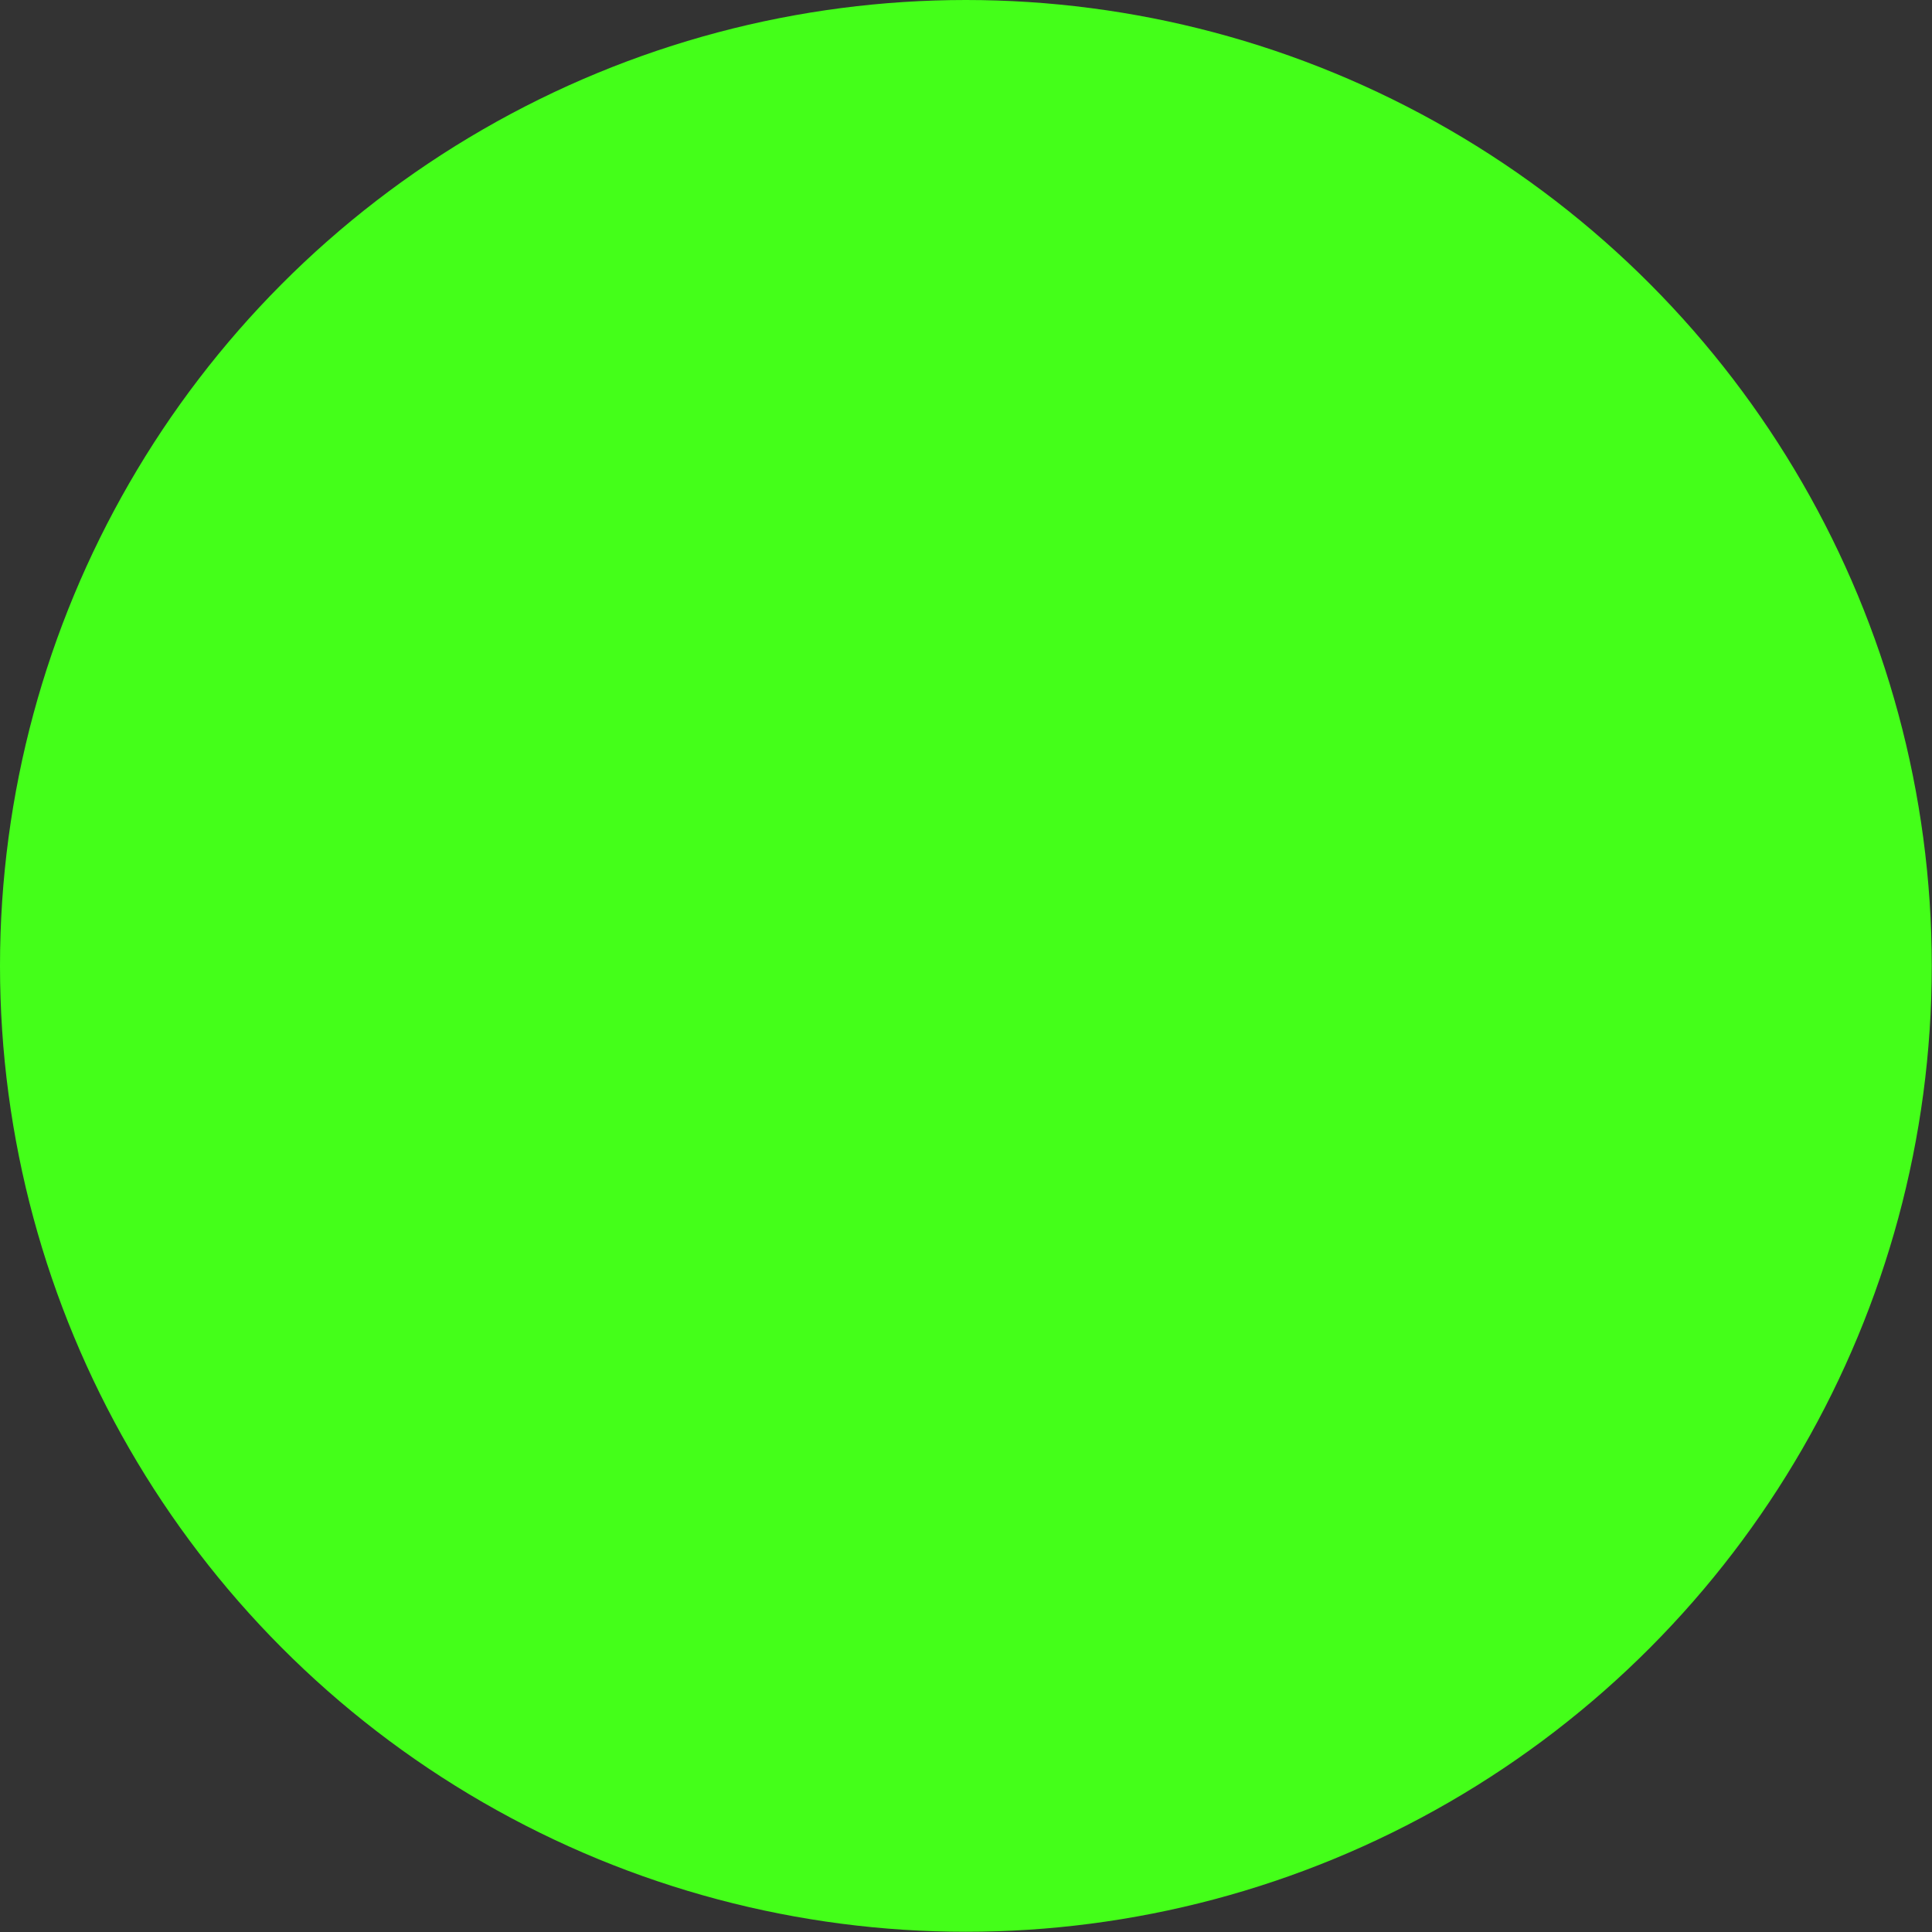 <?xml version="1.0" encoding="UTF-8" standalone="no"?>
<!-- Created with Inkscape (http://www.inkscape.org/) -->

<svg
   width="32"
   height="32"
   viewBox="0 0 8.467 8.467"
   version="1.1"
   id="svg4249"
   inkscape:export-filename="minimize_3.png"
   inkscape:export-xdpi="96"
   inkscape:export-ydpi="96"
   inkscape:version="1.2.2 (b0a8486541, 2022-12-01)"
   sodipodi:docname="sticky.svg"
   xmlns:inkscape="http://www.inkscape.org/namespaces/inkscape"
   xmlns:sodipodi="http://sodipodi.sourceforge.net/DTD/sodipodi-0.dtd"
   xmlns="http://www.w3.org/2000/svg"
   xmlns:svg="http://www.w3.org/2000/svg">
  <rect x="0" y="0" width="8.467" height="8.467" fill="#333333" stroke="none"/>
  <sodipodi:namedview
     id="namedview4251"
     pagecolor="#505050"
     bordercolor="#ffffff"
     borderopacity="1"
     inkscape:showpageshadow="0"
     inkscape:pageopacity="0"
     inkscape:pagecheckerboard="1"
     inkscape:deskcolor="#505050"
     inkscape:document-units="mm"
     showgrid="false"
     inkscape:zoom="5.6568543"
     inkscape:cx="3.9774756"
     inkscape:cy="18.384776"
     inkscape:window-width="884"
     inkscape:window-height="682"
     inkscape:window-x="8"
     inkscape:window-y="8"
     inkscape:window-maximized="0"
     inkscape:current-layer="layer1" />
  <defs
     id="defs4246">
    <linearGradient
       id="linearGradient2854"
       inkscape:swatch="solid">
      <stop
         style="stop-color:#008000;stop-opacity:1;"
         offset="0"
         id="stop2852" />
    </linearGradient>
  </defs>
  <g
     inkscape:label="Layer 1"
     inkscape:groupmode="layer"
     id="layer1">
    <circle
       r="4.233"
       id="mdi-close-normal"
       style="fill-rule:evenodd;stroke-width:0.265;paint-order:normal;fill-opacity:1;stroke:none;stroke-dasharray:none;fill:#44ff19"
       cy="4.233"
       cx="4.233" />
    <path
       style="fill:#ffffff;fill-opacity:1;stroke-width:0.265"
       d="M 10.769,5.825 10.743,3.213"
       id="path7007" />
  </g>
</svg>
